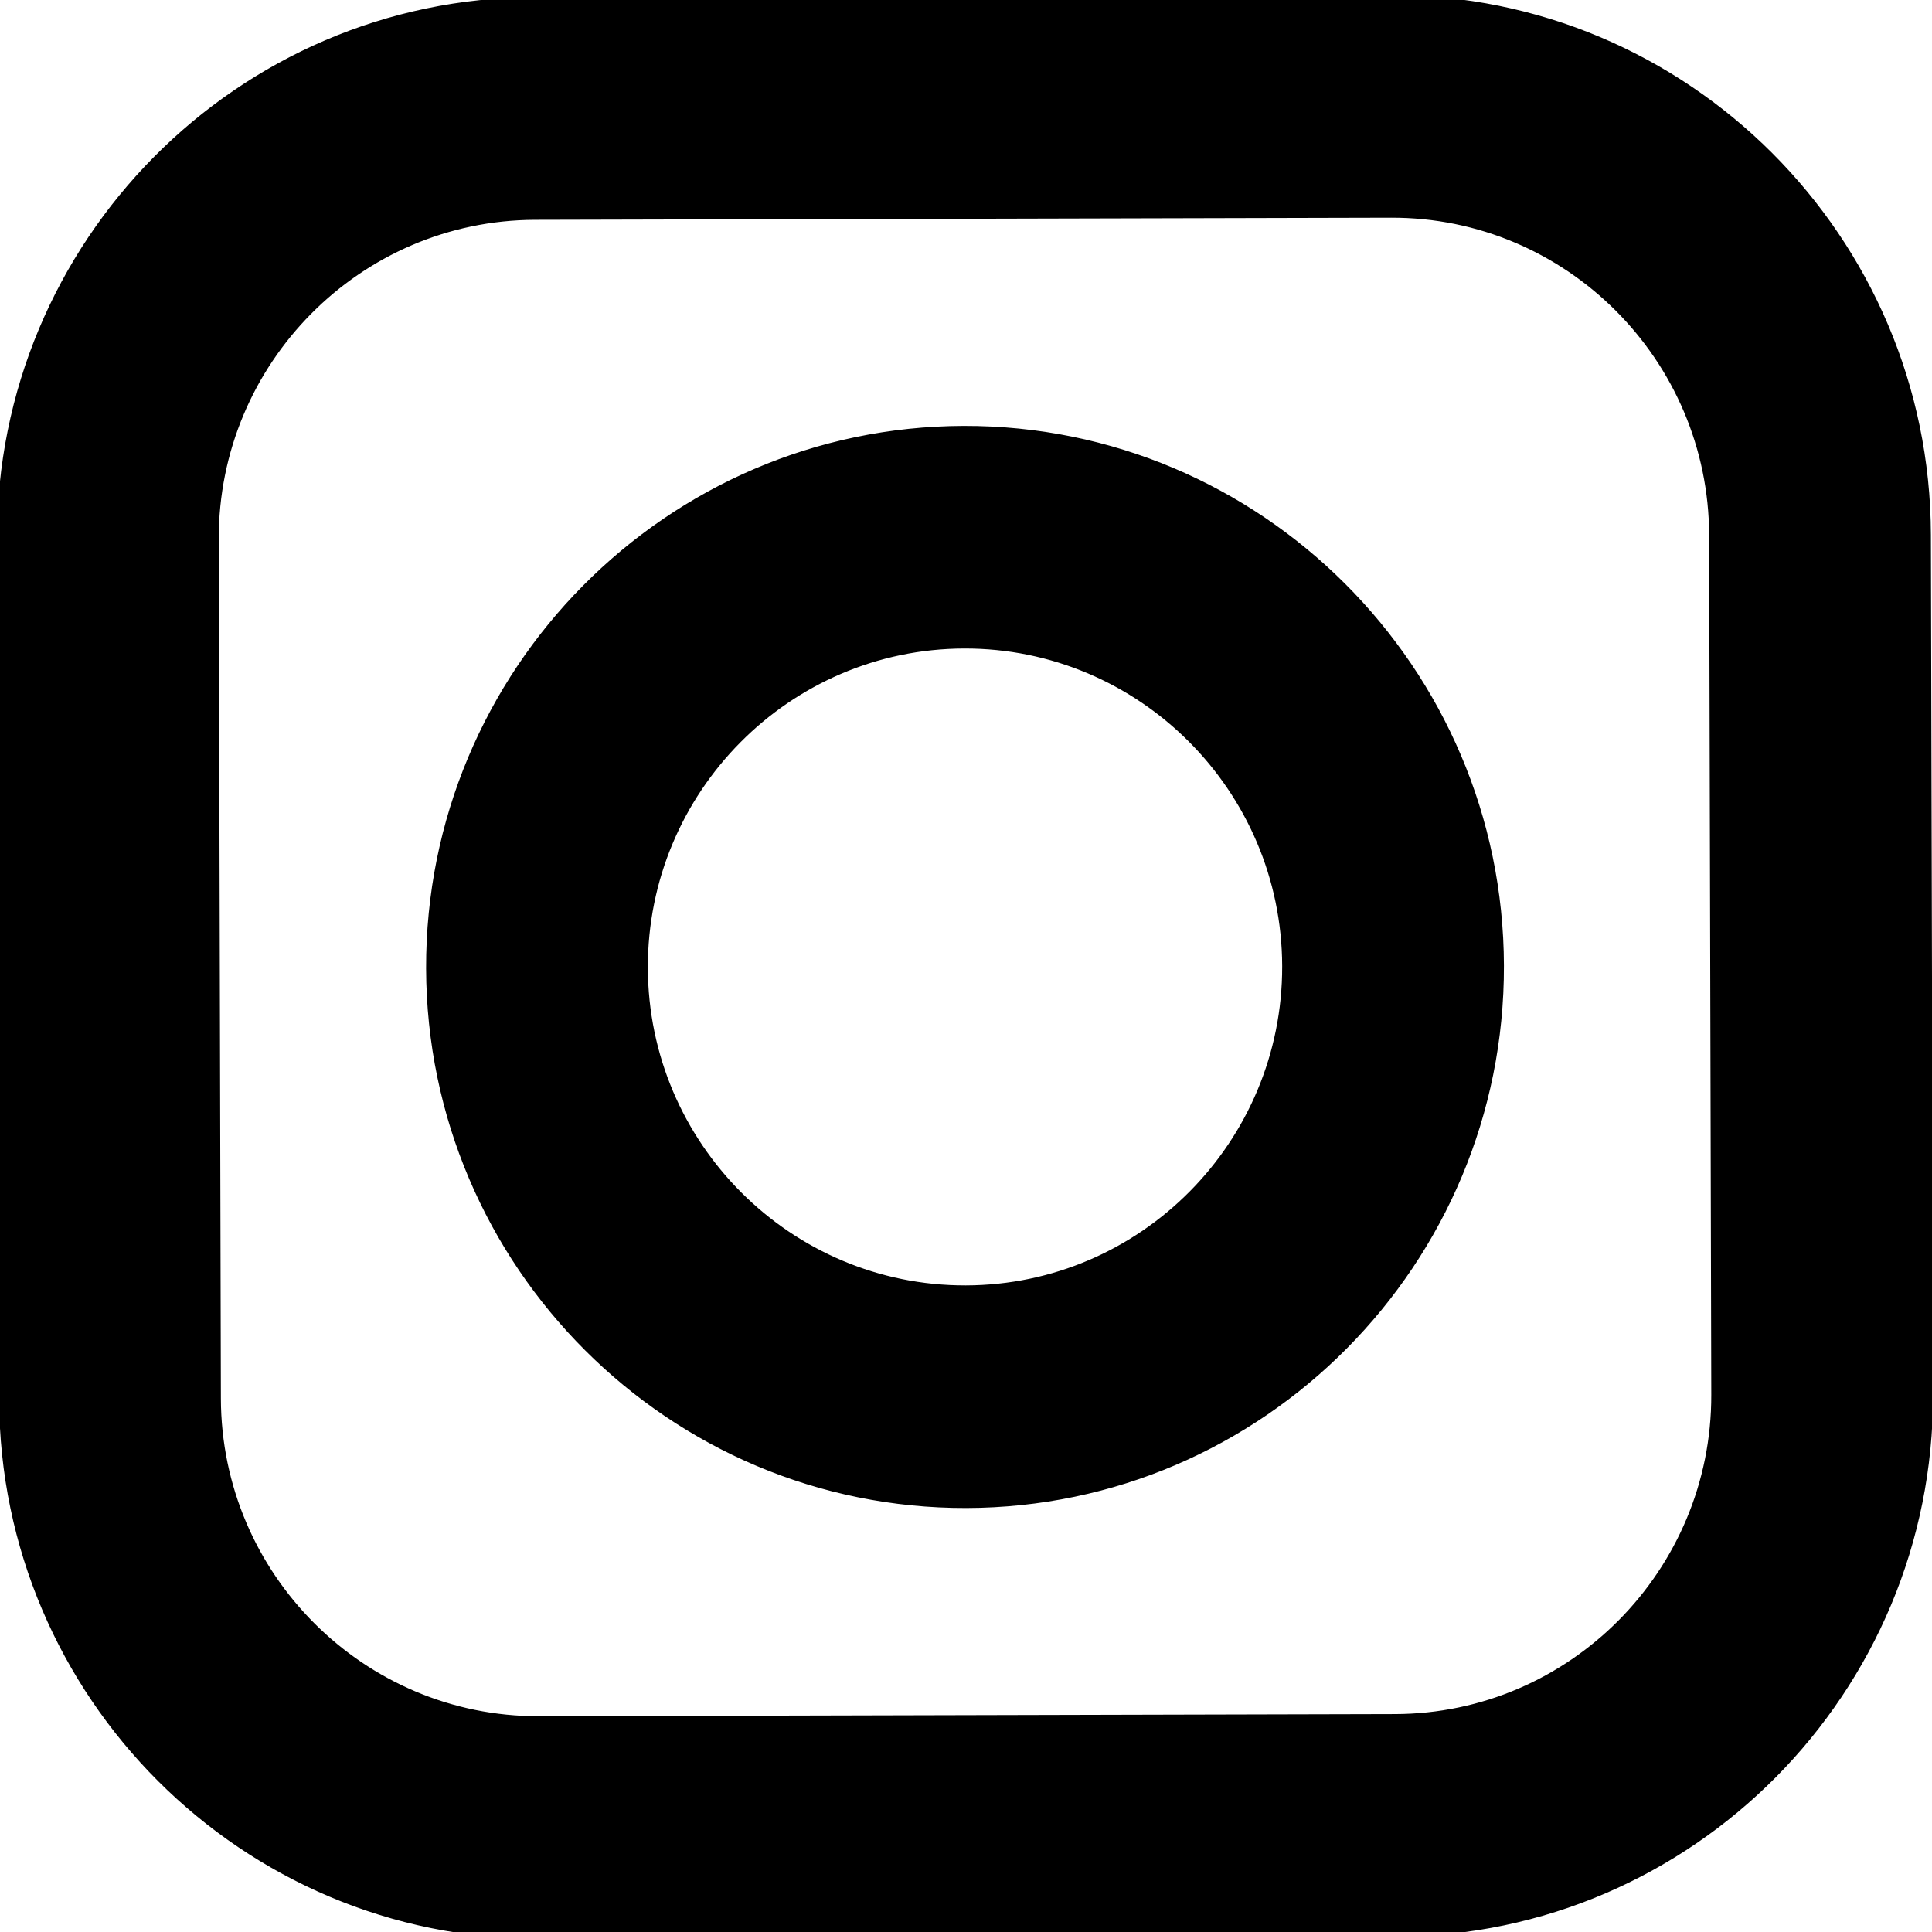 <svg width="250" height="250" xmlns="http://www.w3.org/2000/svg" fill="#000000">
 <g>
  <title>Layer 1</title>
  <path transform="rotate(-0.142 124.873 125.123)" stroke="null" id="svg_1" d="m69.485,0.002c-38.176,0 -69.235,31.183 -69.235,69.512l0,111.219c0,38.329 31.059,69.512 69.235,69.512l110.776,0c38.176,0 69.235,-31.183 69.235,-69.512l0,-111.219c0,-38.329 -31.059,-69.512 -69.235,-69.512l-110.776,0zm0,27.805l110.776,0c22.903,0 41.541,18.713 41.541,41.707l0,111.219c0,22.995 -18.638,41.707 -41.541,41.707l-110.776,0c-22.903,0 -41.541,-18.713 -41.541,-41.707l0,-111.219c0,-22.995 18.638,-41.707 41.541,-41.707zm55.388,27.805c-38.176,0 -69.235,31.183 -69.235,69.512c0,38.329 31.059,69.512 69.235,69.512c38.176,0 69.235,-31.183 69.235,-69.512c0,-38.329 -31.059,-69.512 -69.235,-69.512zm0,27.805c22.903,0 41.541,18.713 41.541,41.707c0,22.995 -18.638,41.707 -41.541,41.707c-22.903,0 -41.541,-18.713 -41.541,-41.707c0,-22.995 18.638,-41.707 41.541,-41.707z"/>
 </g>

</svg>